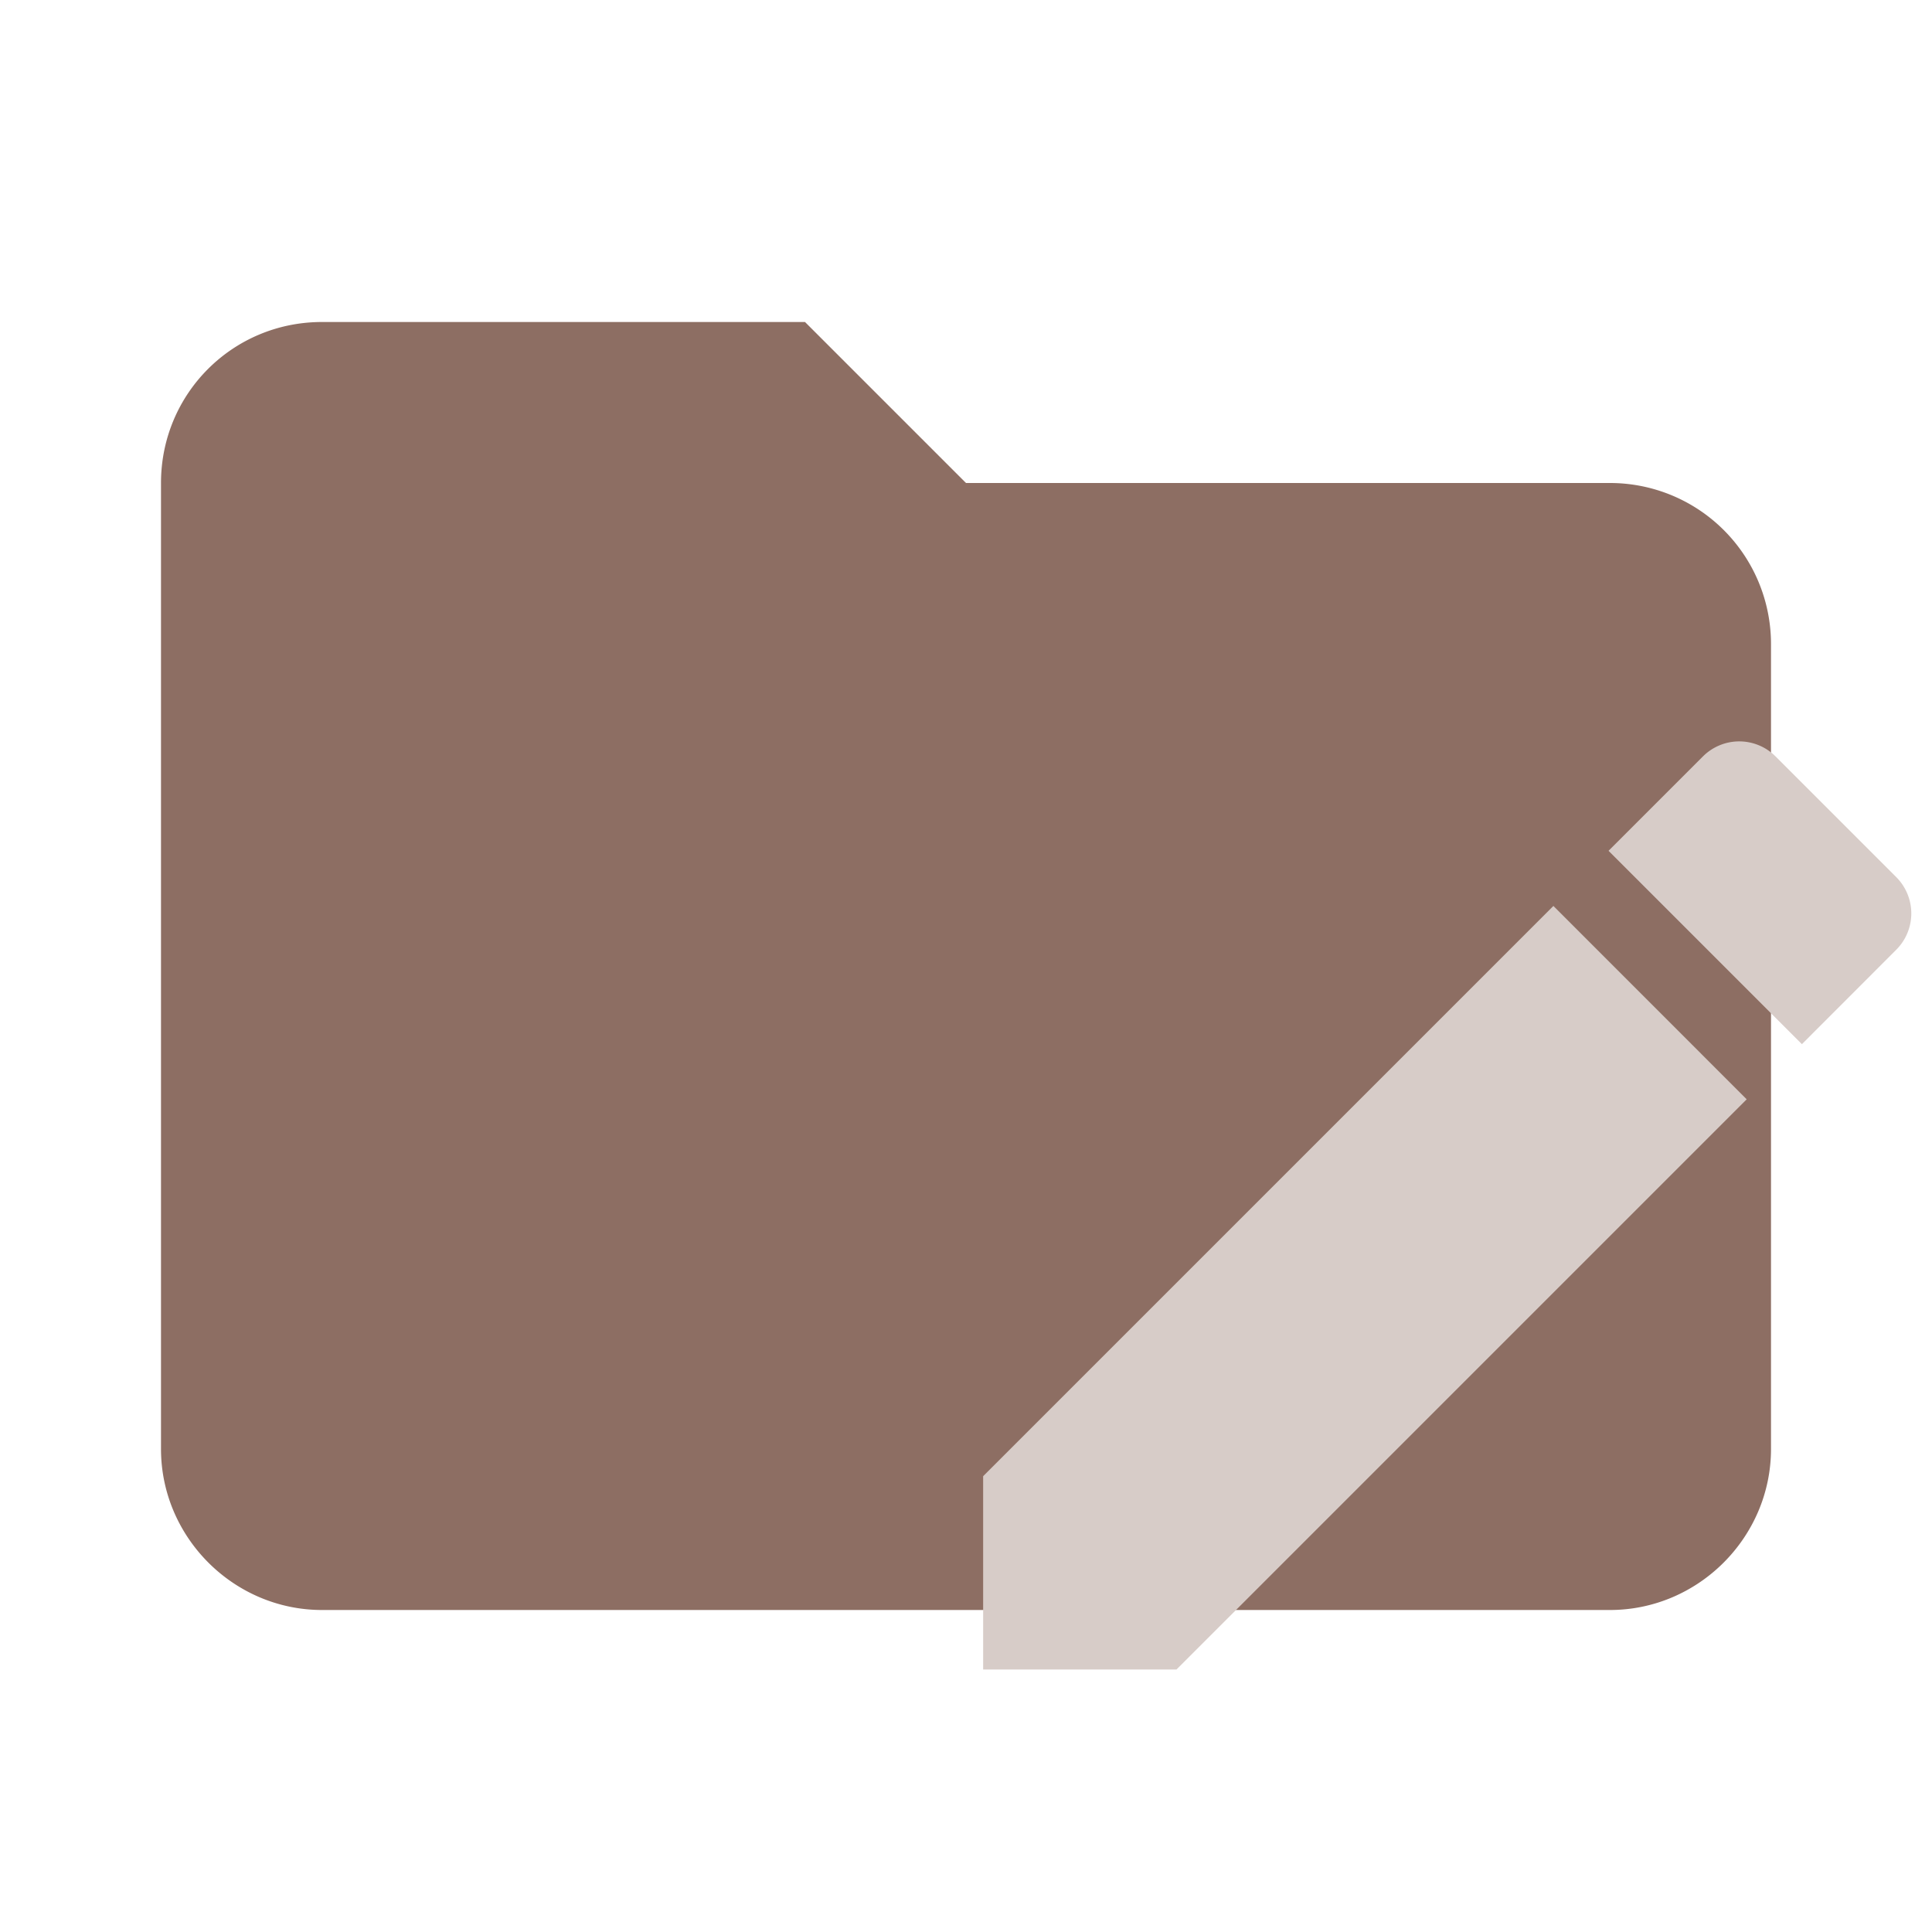 <svg clip-rule="evenodd" fill-rule="evenodd" stroke-linejoin="round" stroke-miterlimit="1.414" viewBox="0 0 24 24" xmlns="http://www.w3.org/2000/svg"><path d="M10 4H4c-1.11 0-2 .89-2 2v12c0 1.097.903 2 2 2h16c1.097 0 2-.903 2-2V8a2 2 0 00-2-2h-8l-2-2z" fill="#8d6e63" fill-rule="nonzero"/><path d="M12.213 18.338v2.401h2.402l7.083-7.083-2.401-2.402zm11.343-6.54a.638.638 0 000-.902l-1.499-1.499a.638.638 0 00-.903 0l-1.172 1.172 2.402 2.402z" fill="#d7ccc8"/></svg>